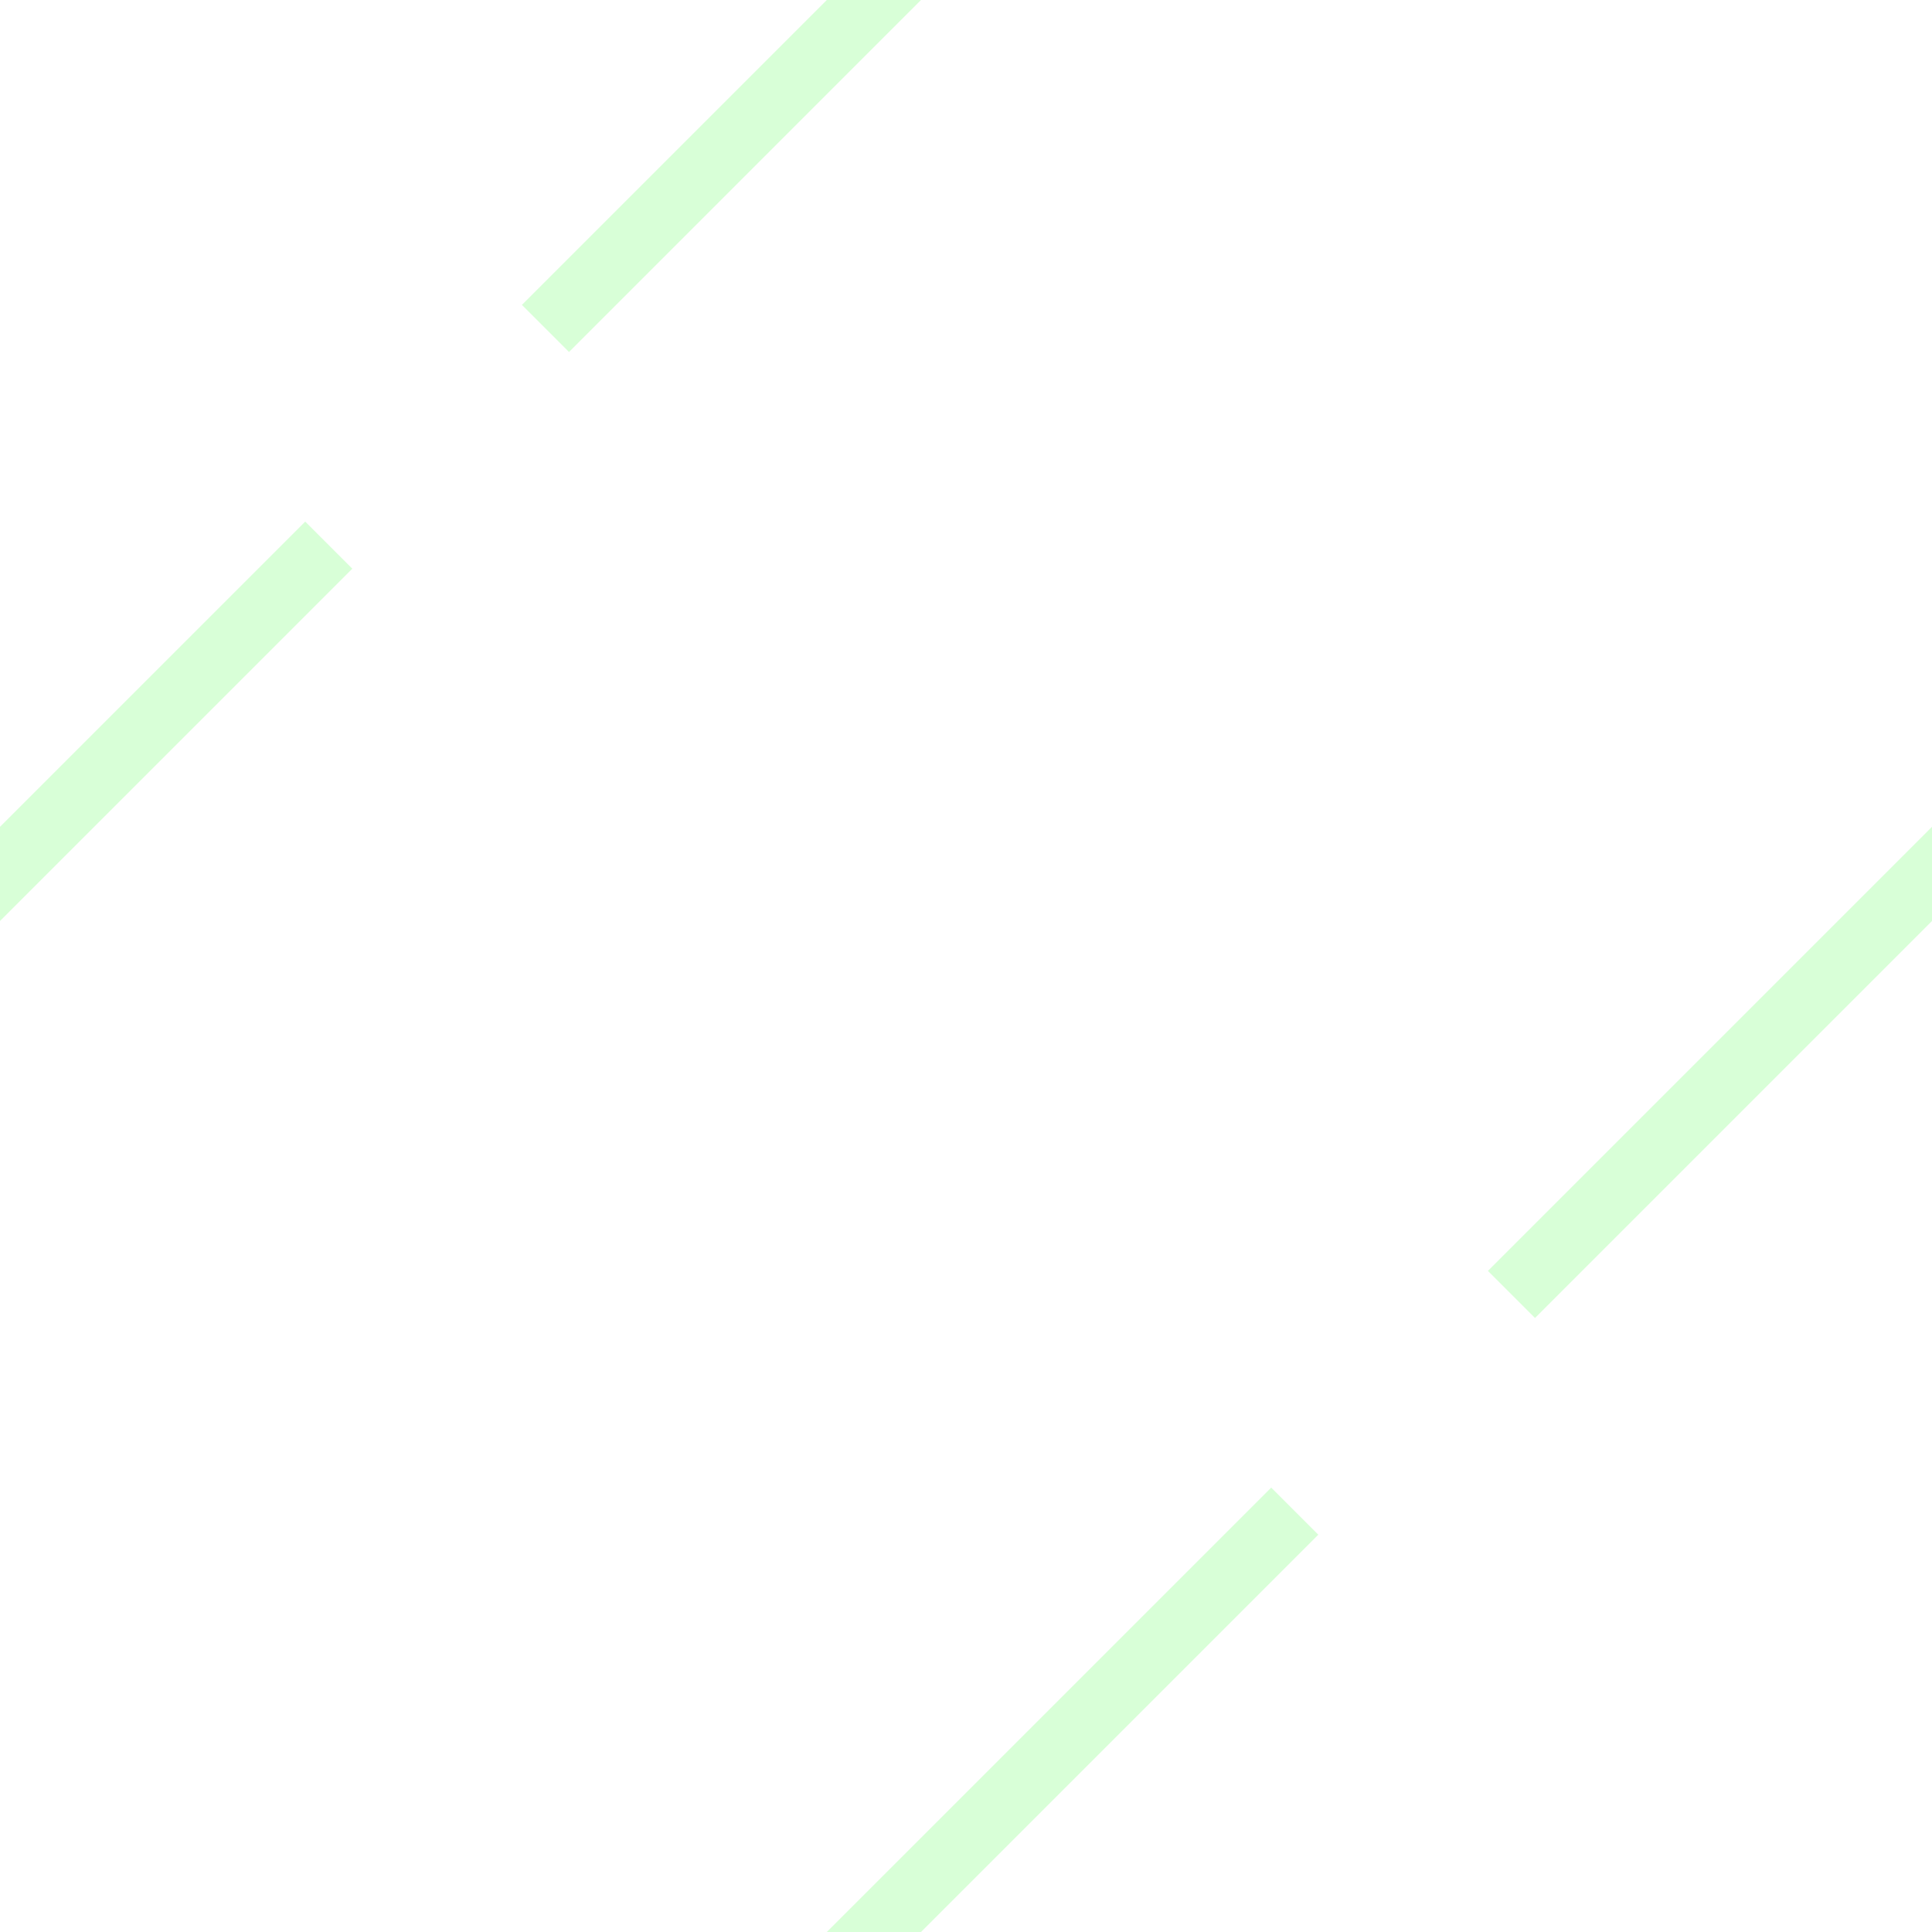 <?xml version="1.0" encoding="UTF-8" standalone="no"?>
<svg xmlns="http://www.w3.org/2000/svg" width="580" height="580" version="1.0">
 <path d="M 248.211 0 L 156.68 91.531 L 170.82 105.672 L 269.422 7.07 L 276.494 0 L 248.211 0 z M 91.627 156.584 L 0 248.211 L 0 276.494 L 7.07 269.422 L 105.768 170.725 C 101.054 166.011 96.34 161.298 91.627 156.584 z " id="path836" shape-rendering="auto" mix-blend-mode="normal" isolation="auto" color-interpolation-filters="linearRGB" white-space="normal" fill="#9dff9b" solid-opacity="1" image-rendering="auto" fill-opacity="0.4" solid-color="#000000" color="#000000" color-rendering="auto" vector-effect="none" shape-padding="0" color-interpolation="sRGB"/>
 <path d="M 580 248.209 L 572.93 255.281 L 446.68 381.531 L 460.82 395.672 L 580 276.492 L 580 248.209 z M 381.625 446.586 L 255.281 572.93 L 248.209 580 L 276.492 580 L 395.766 460.727 C 391.052 456.013 386.339 451.299 381.625 446.586 z " id="path840-2" shape-rendering="auto" mix-blend-mode="normal" isolation="auto" color-interpolation-filters="linearRGB" white-space="normal" fill="#9dff9b" solid-opacity="1" image-rendering="auto" fill-opacity="0.4" solid-color="#000000" color="#000000" color-rendering="auto" vector-effect="none" shape-padding="0" color-interpolation="sRGB"/>
</svg>

